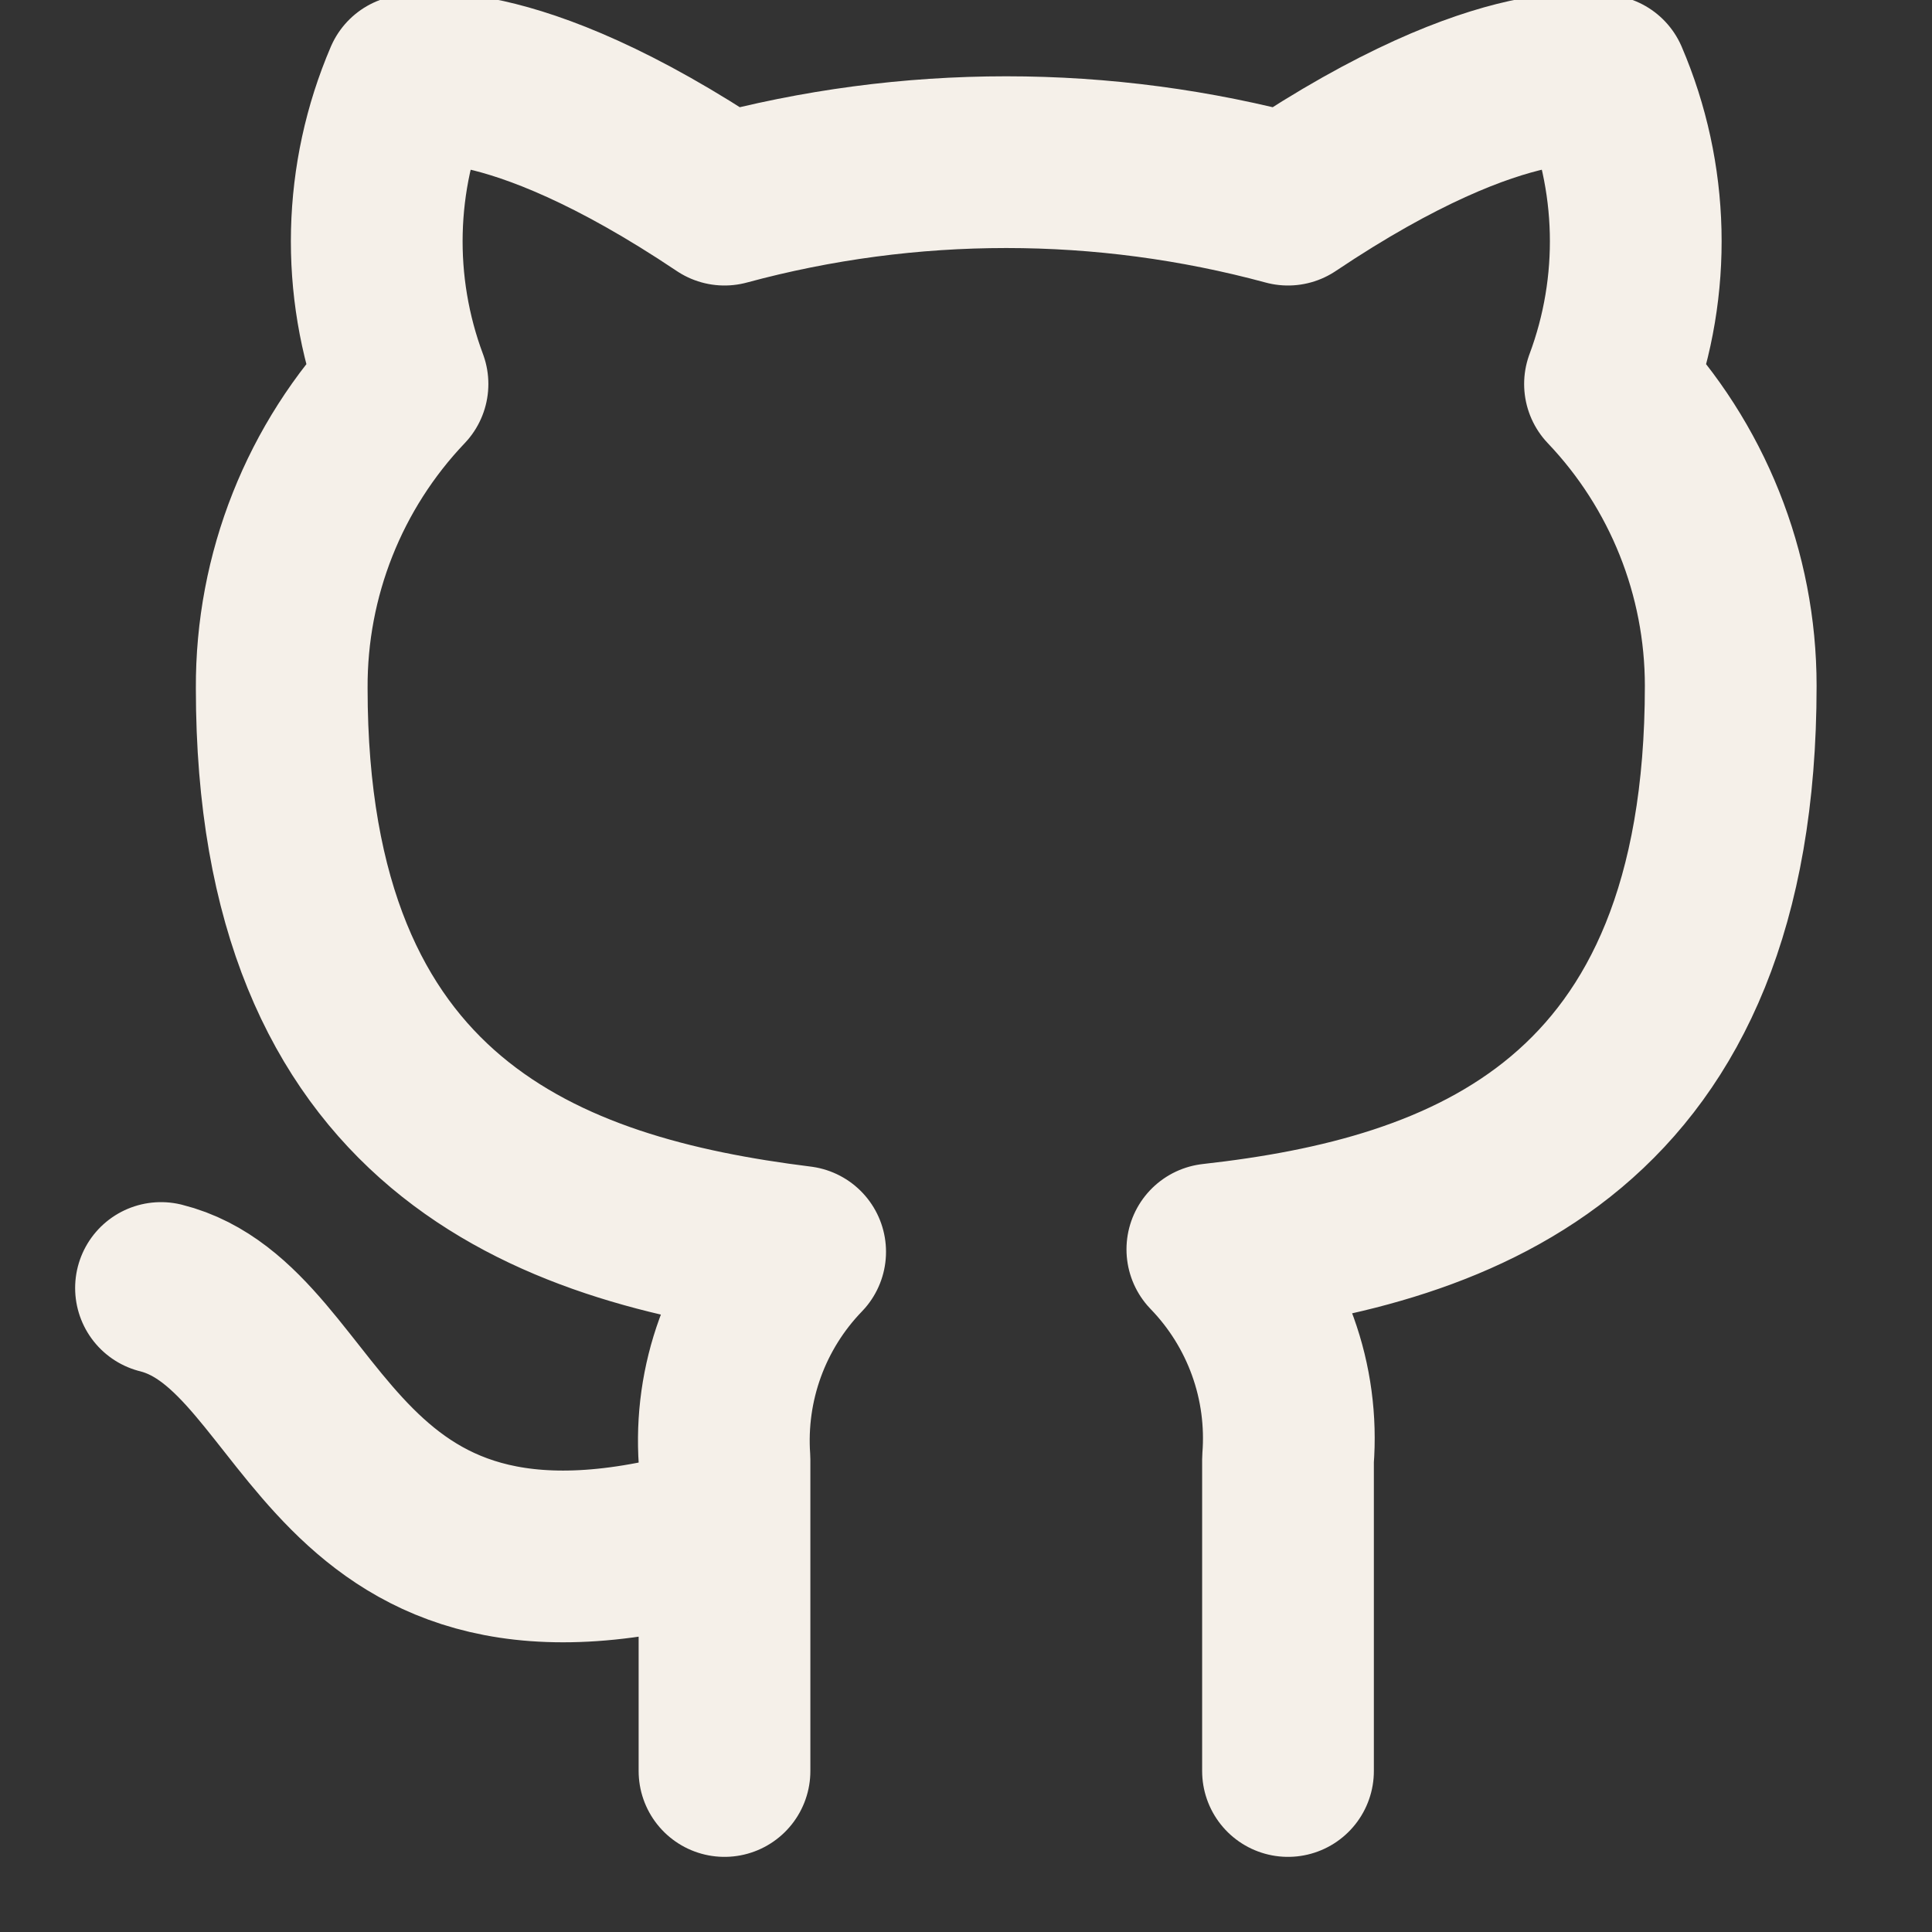 <svg width="45" height="45" viewBox="0 0 45 45" fill="none" xmlns="http://www.w3.org/2000/svg">
<rect x="0" y="0" width="45" height="45" fill="#333333" stroke="none"/>
<g clip-path="url(#clip0_231_325)">
<path d="M16.875 35.625C7.5 38.438 7.5 30.938 3.75 30M30 41.25V33.994C30.07 33.1 29.95 32.201 29.646 31.358C29.342 30.514 28.862 29.744 28.238 29.1C34.125 28.444 40.312 26.213 40.312 15.975C40.312 13.358 39.305 10.84 37.5 8.944C38.355 6.654 38.294 4.122 37.331 1.875C37.331 1.875 35.119 1.219 30 4.65C25.703 3.486 21.172 3.486 16.875 4.65C11.756 1.219 9.544 1.875 9.544 1.875C8.581 4.122 8.52 6.654 9.375 8.944C7.556 10.854 6.548 13.394 6.562 16.032C6.562 26.194 12.75 28.425 18.637 29.157C18.021 29.794 17.545 30.554 17.241 31.388C16.938 32.221 16.813 33.109 16.875 33.994V41.25" stroke="#F5F0E9" stroke-width="4" stroke-linecap="round" stroke-linejoin="round"/>
</g>
<defs>
<clipPath id="clip0_231_325">
<rect width="45" height="45" fill="white"/>
</clipPath>
</defs>
</svg>
